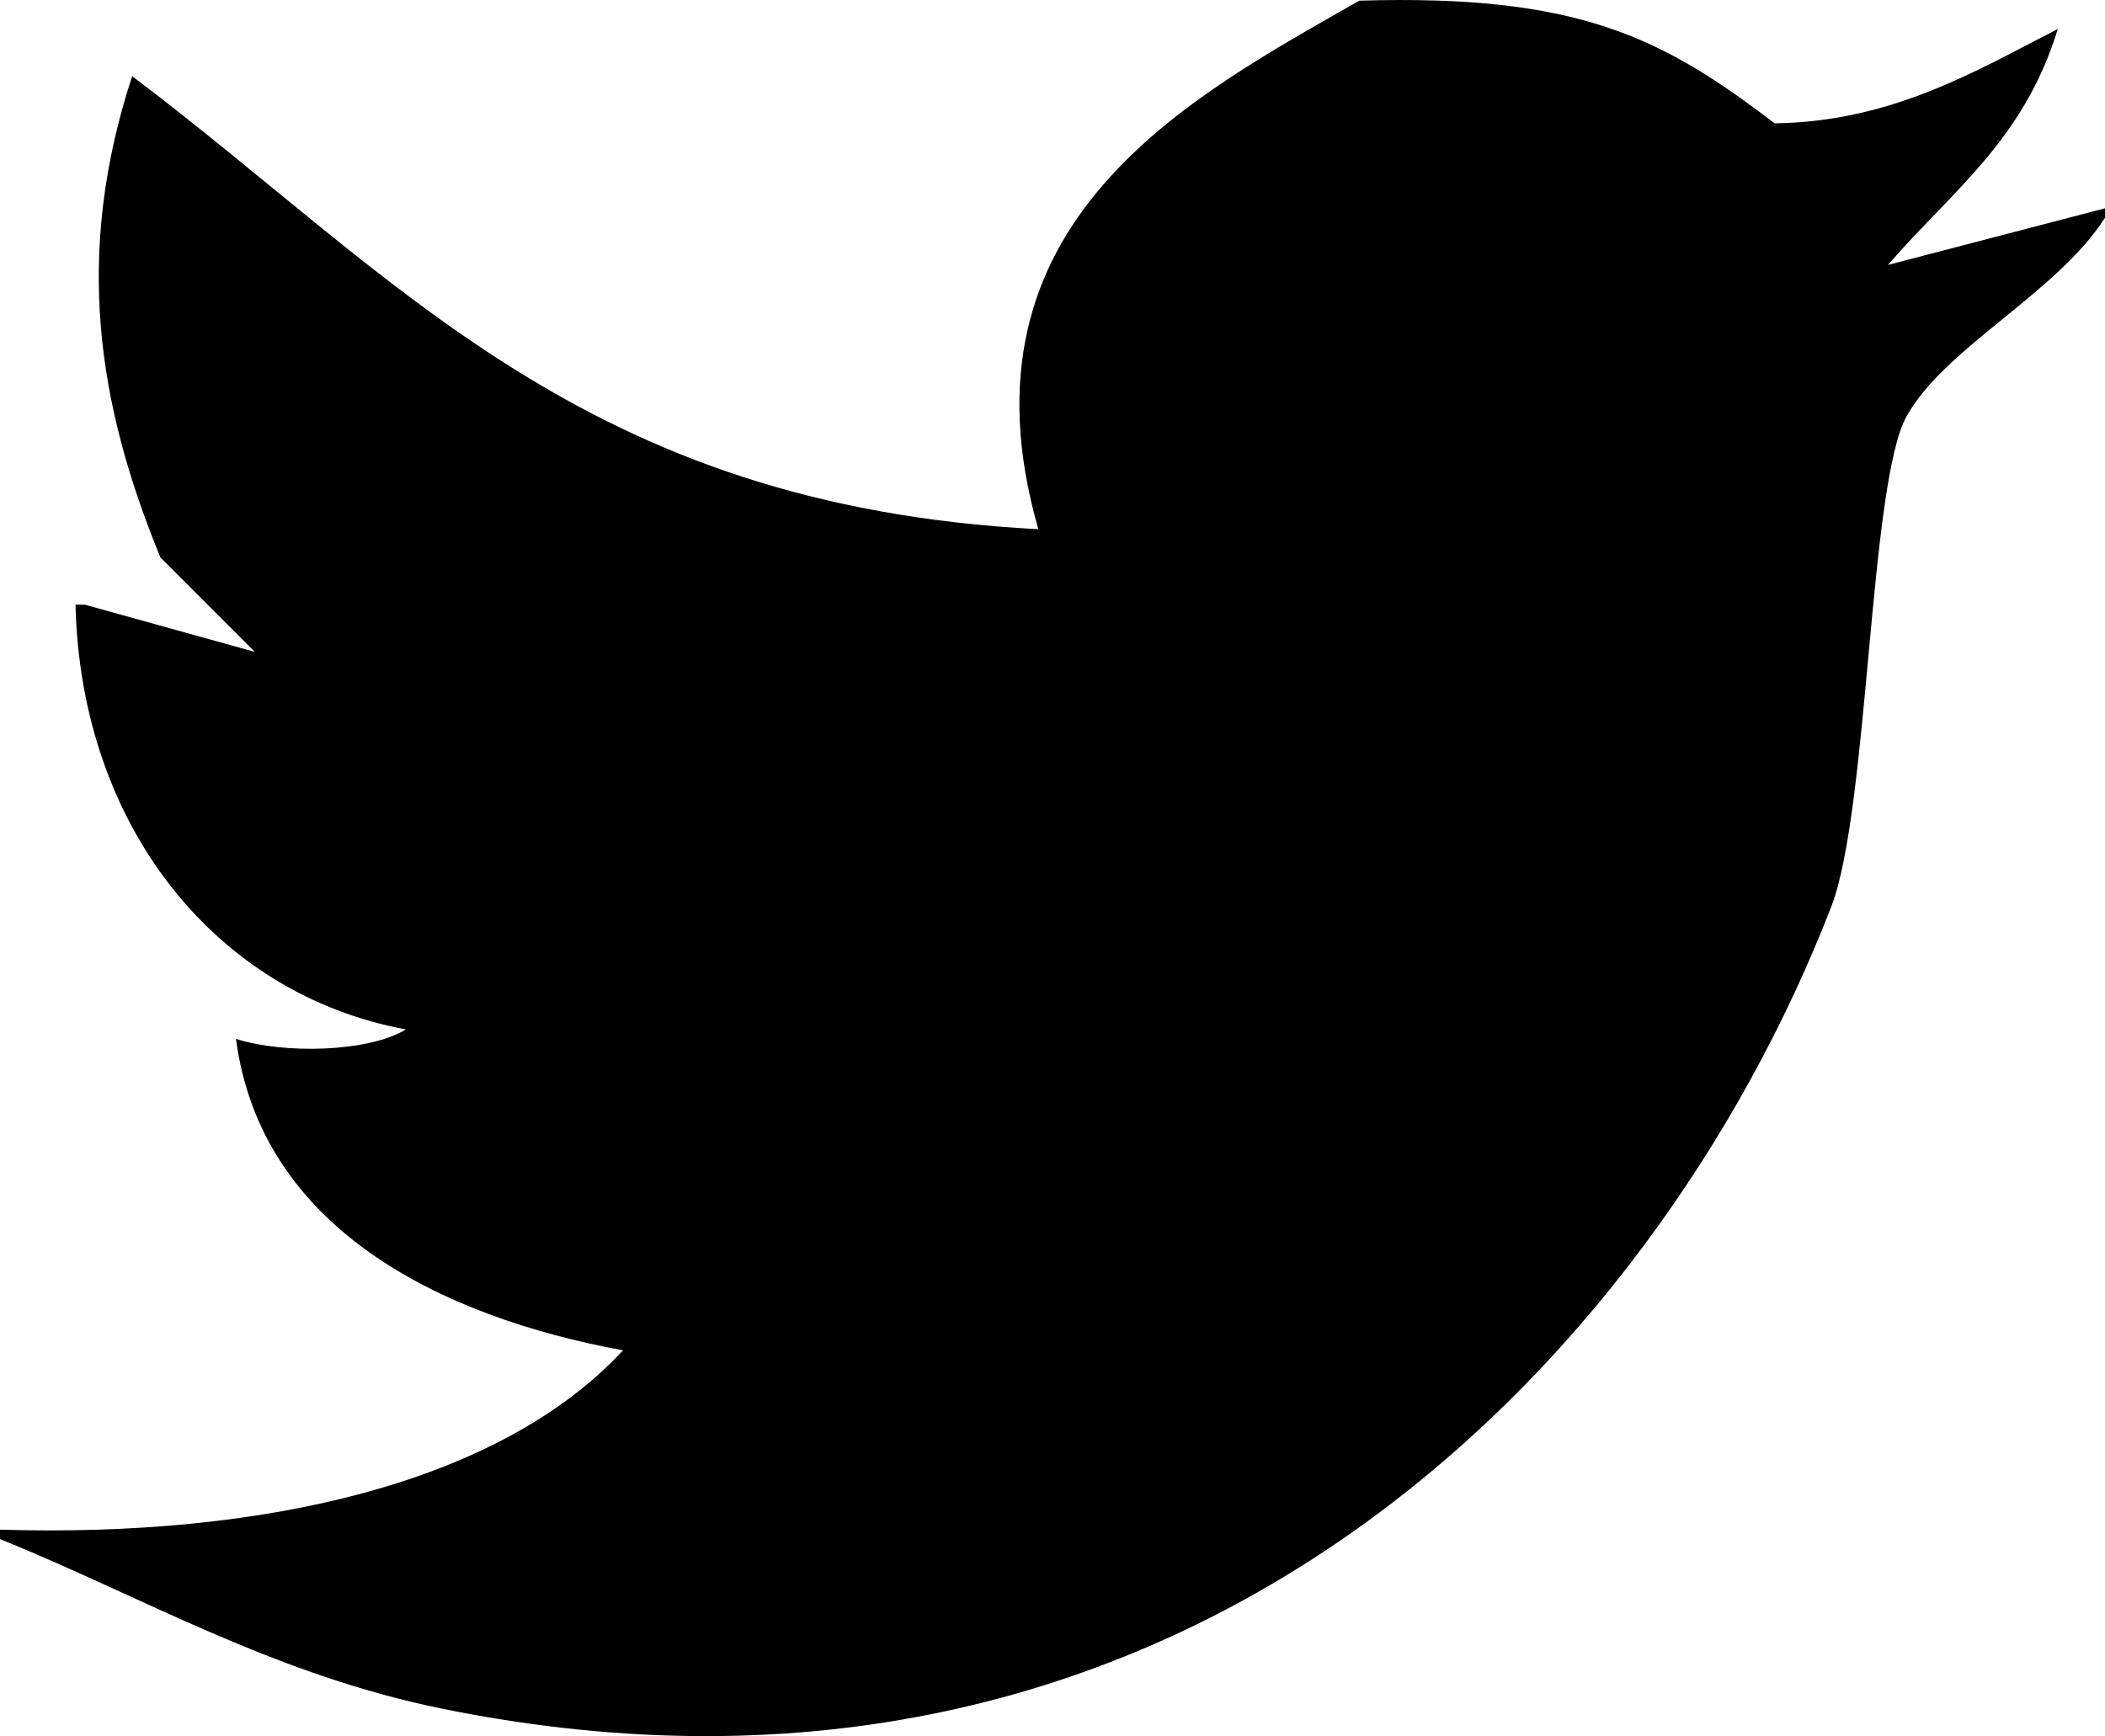 <svg id="Layer_1" data-name="Layer 1" xmlns="http://www.w3.org/2000/svg" viewBox="0 0 223 183.94"><defs><style>.cls-1{fill-rule:evenodd;}</style></defs><path class="cls-1" d="M4352.5,4229.5c23.08-.69,32,3.81,44,13,12.43-.18,21.32-5.55,30-10-3.6,11.75-11.05,17-18,25l23-6v1c-5.12,8-16.9,13.69-21,21-4,7.06-4,41.61-8,52-18.9,48.73-69,100.77-147,85-18.06-3.65-32.11-12-47-18v-1c27.82.84,52.9-4.87,66-19-19.47-3.58-38.37-13-41-33,5.14,1.64,14.07,1.4,18-1-20.14-3.73-34.45-21.54-35-45h1l18,5-10-10c-6.69-16.24-9.17-32.17-3-51,28.2,21.26,47.68,45.47,96,48C4309.1,4252.8,4334.79,4239.65,4352.5,4229.5Z" transform="translate(-4208.5 -4229.43)"/></svg>